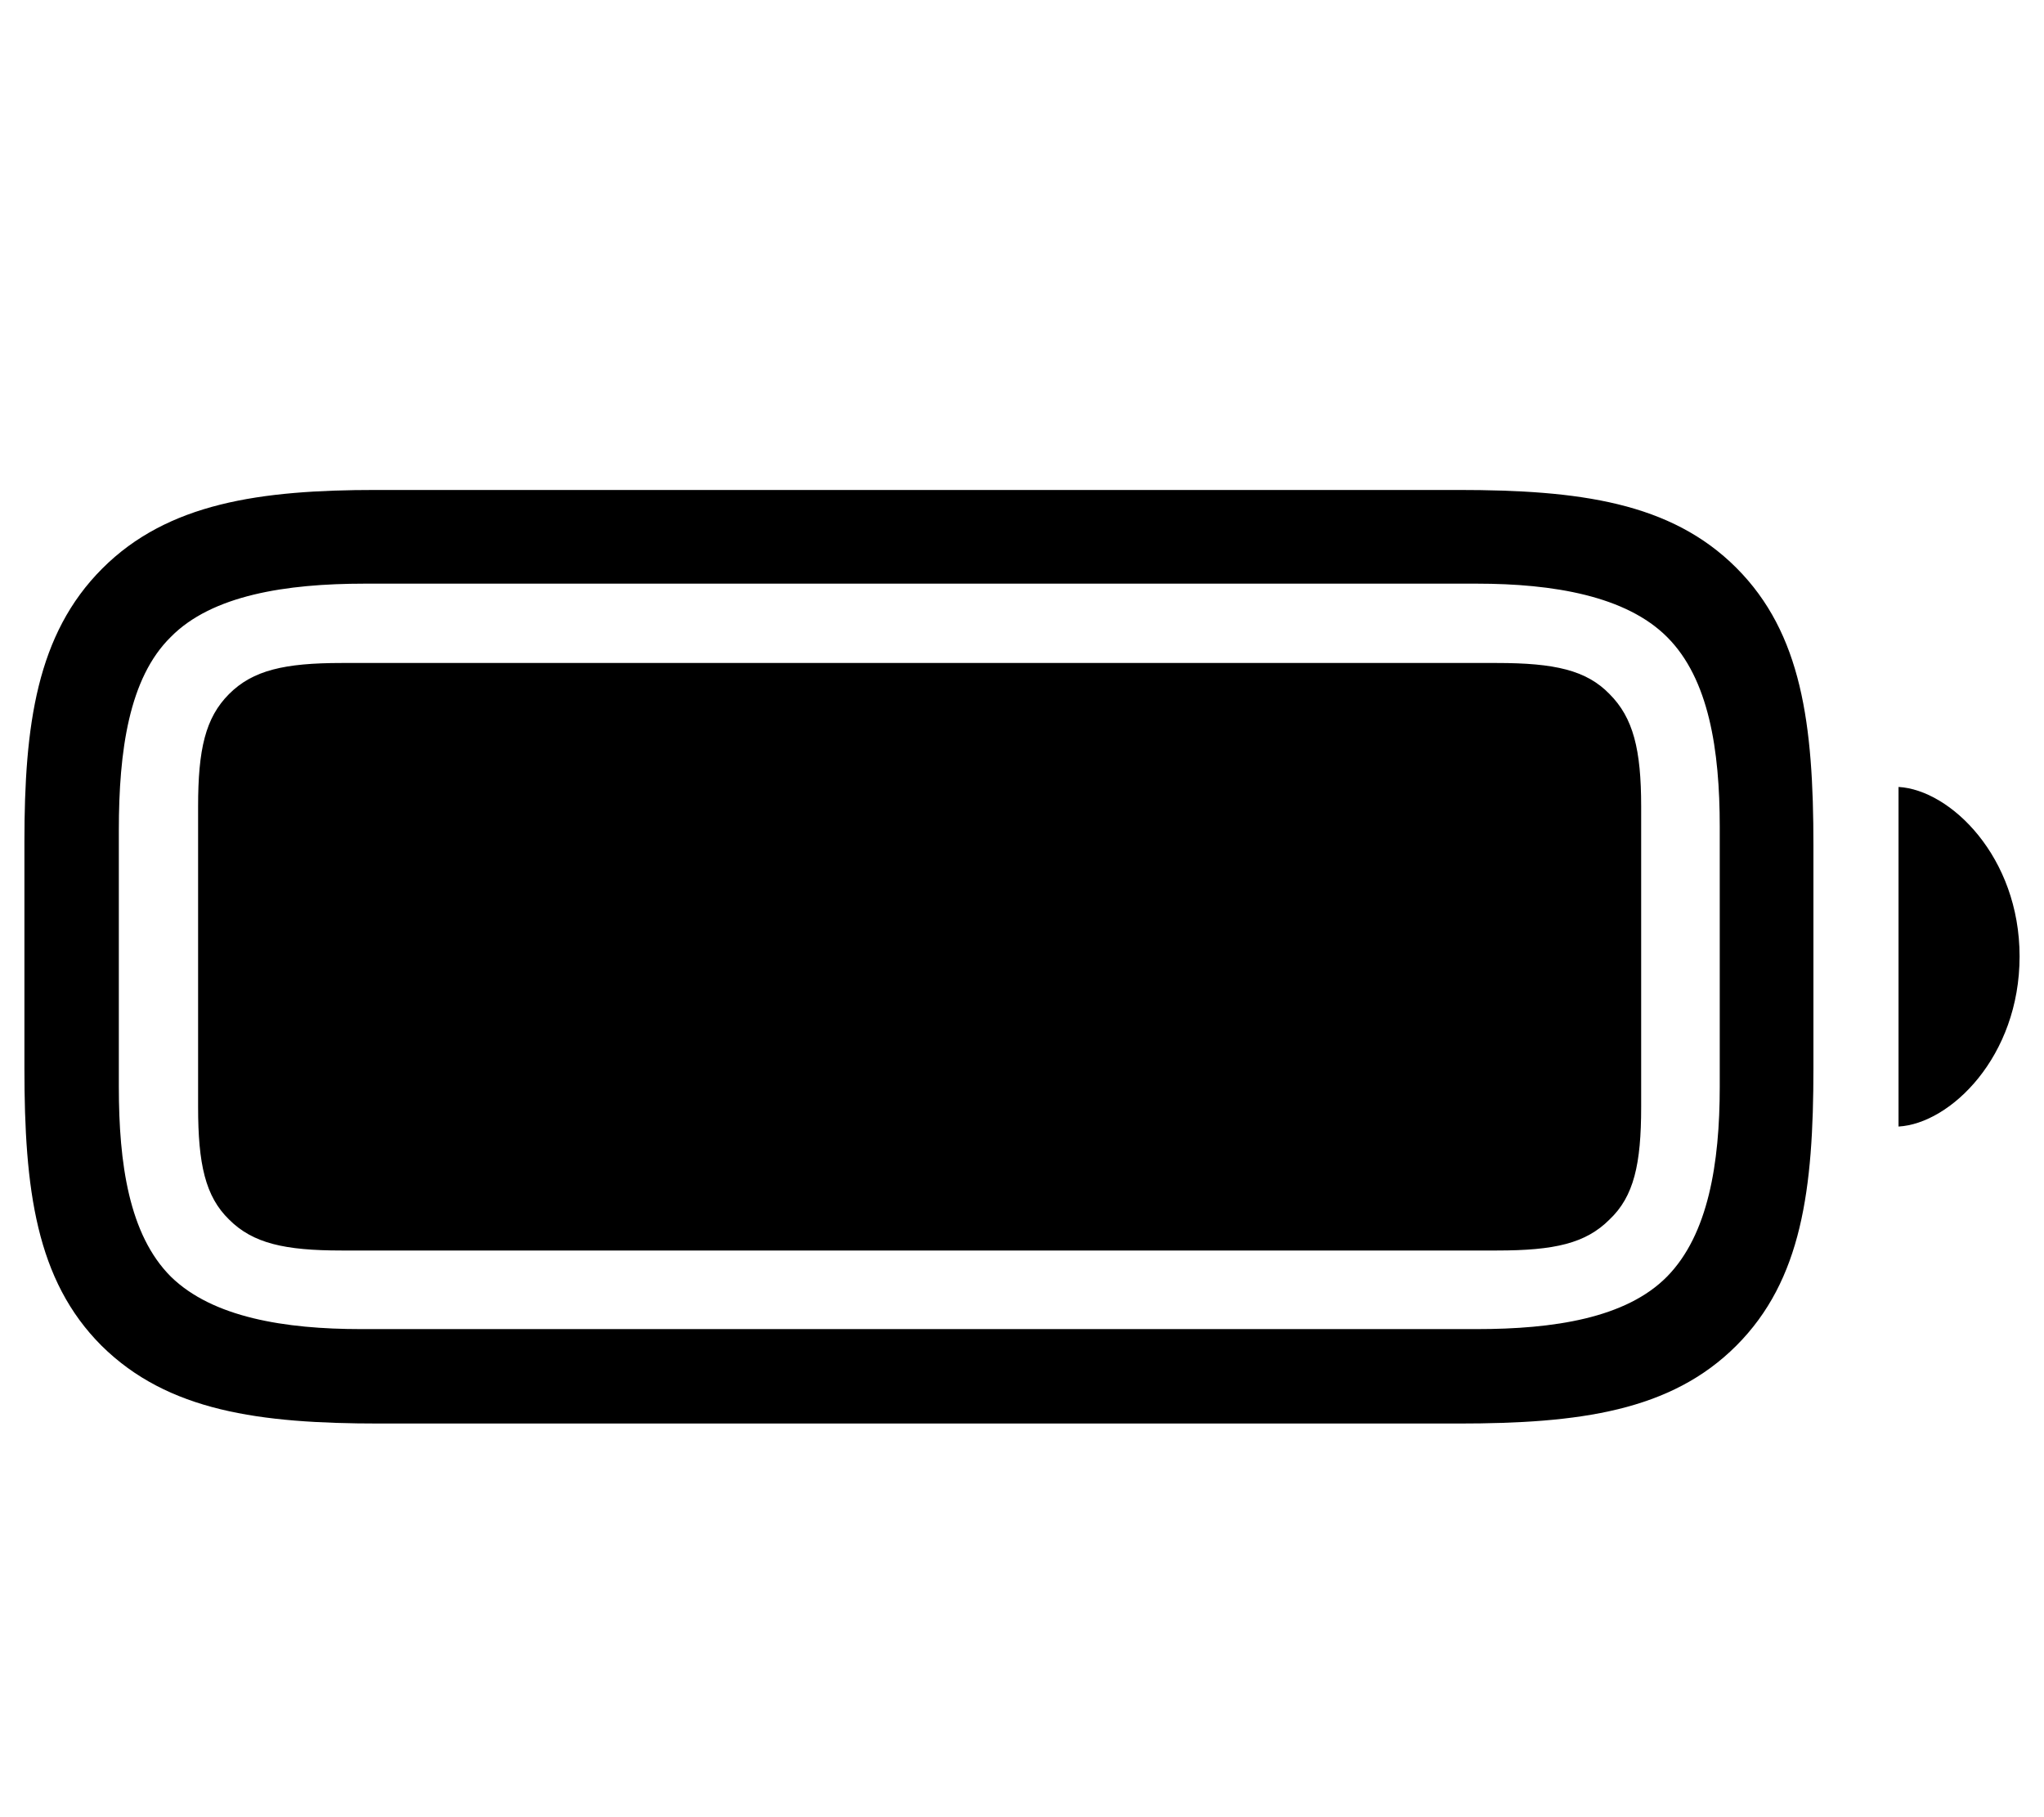 <svg width="36" height="32" viewBox="0 0 36 32" fill="none" xmlns="http://www.w3.org/2000/svg">
<path d="M6.688 25.068H25.681C27.814 25.068 29.426 24.852 30.581 23.697C31.736 22.542 31.939 20.942 31.939 18.81V14.887C31.939 12.754 31.736 11.154 30.581 9.999C29.426 8.844 27.814 8.628 25.681 8.628H6.625C4.581 8.628 2.956 8.856 1.801 10.012C0.646 11.167 0.43 12.767 0.43 14.823V18.81C0.43 20.942 0.633 22.542 1.788 23.697C2.956 24.852 4.568 25.068 6.688 25.068ZM6.358 23.405C5.025 23.405 3.743 23.202 3.007 22.479C2.271 21.742 2.093 20.485 2.093 19.14V14.62C2.093 13.224 2.271 11.941 3.007 11.218C3.73 10.481 5.038 10.278 6.422 10.278H26.011C27.356 10.278 28.639 10.494 29.362 11.218C30.099 11.954 30.289 13.211 30.289 14.557V19.14C30.289 20.485 30.086 21.742 29.362 22.479C28.639 23.215 27.356 23.405 26.011 23.405H6.358ZM6.016 22.021H26.366C27.382 22.021 27.928 21.895 28.347 21.476C28.778 21.069 28.905 20.498 28.905 19.495V14.201C28.905 13.198 28.766 12.64 28.347 12.221C27.94 11.802 27.382 11.675 26.366 11.675H6.016C5.013 11.675 4.454 11.802 4.035 12.221C3.616 12.64 3.489 13.198 3.489 14.201V19.495C3.489 20.498 3.616 21.069 4.035 21.476C4.454 21.895 5.013 22.021 6.016 22.021ZM33.438 19.838C34.352 19.787 35.57 18.606 35.57 16.842C35.57 15.09 34.352 13.909 33.438 13.858V19.838Z" fill="black"/>
</svg>
